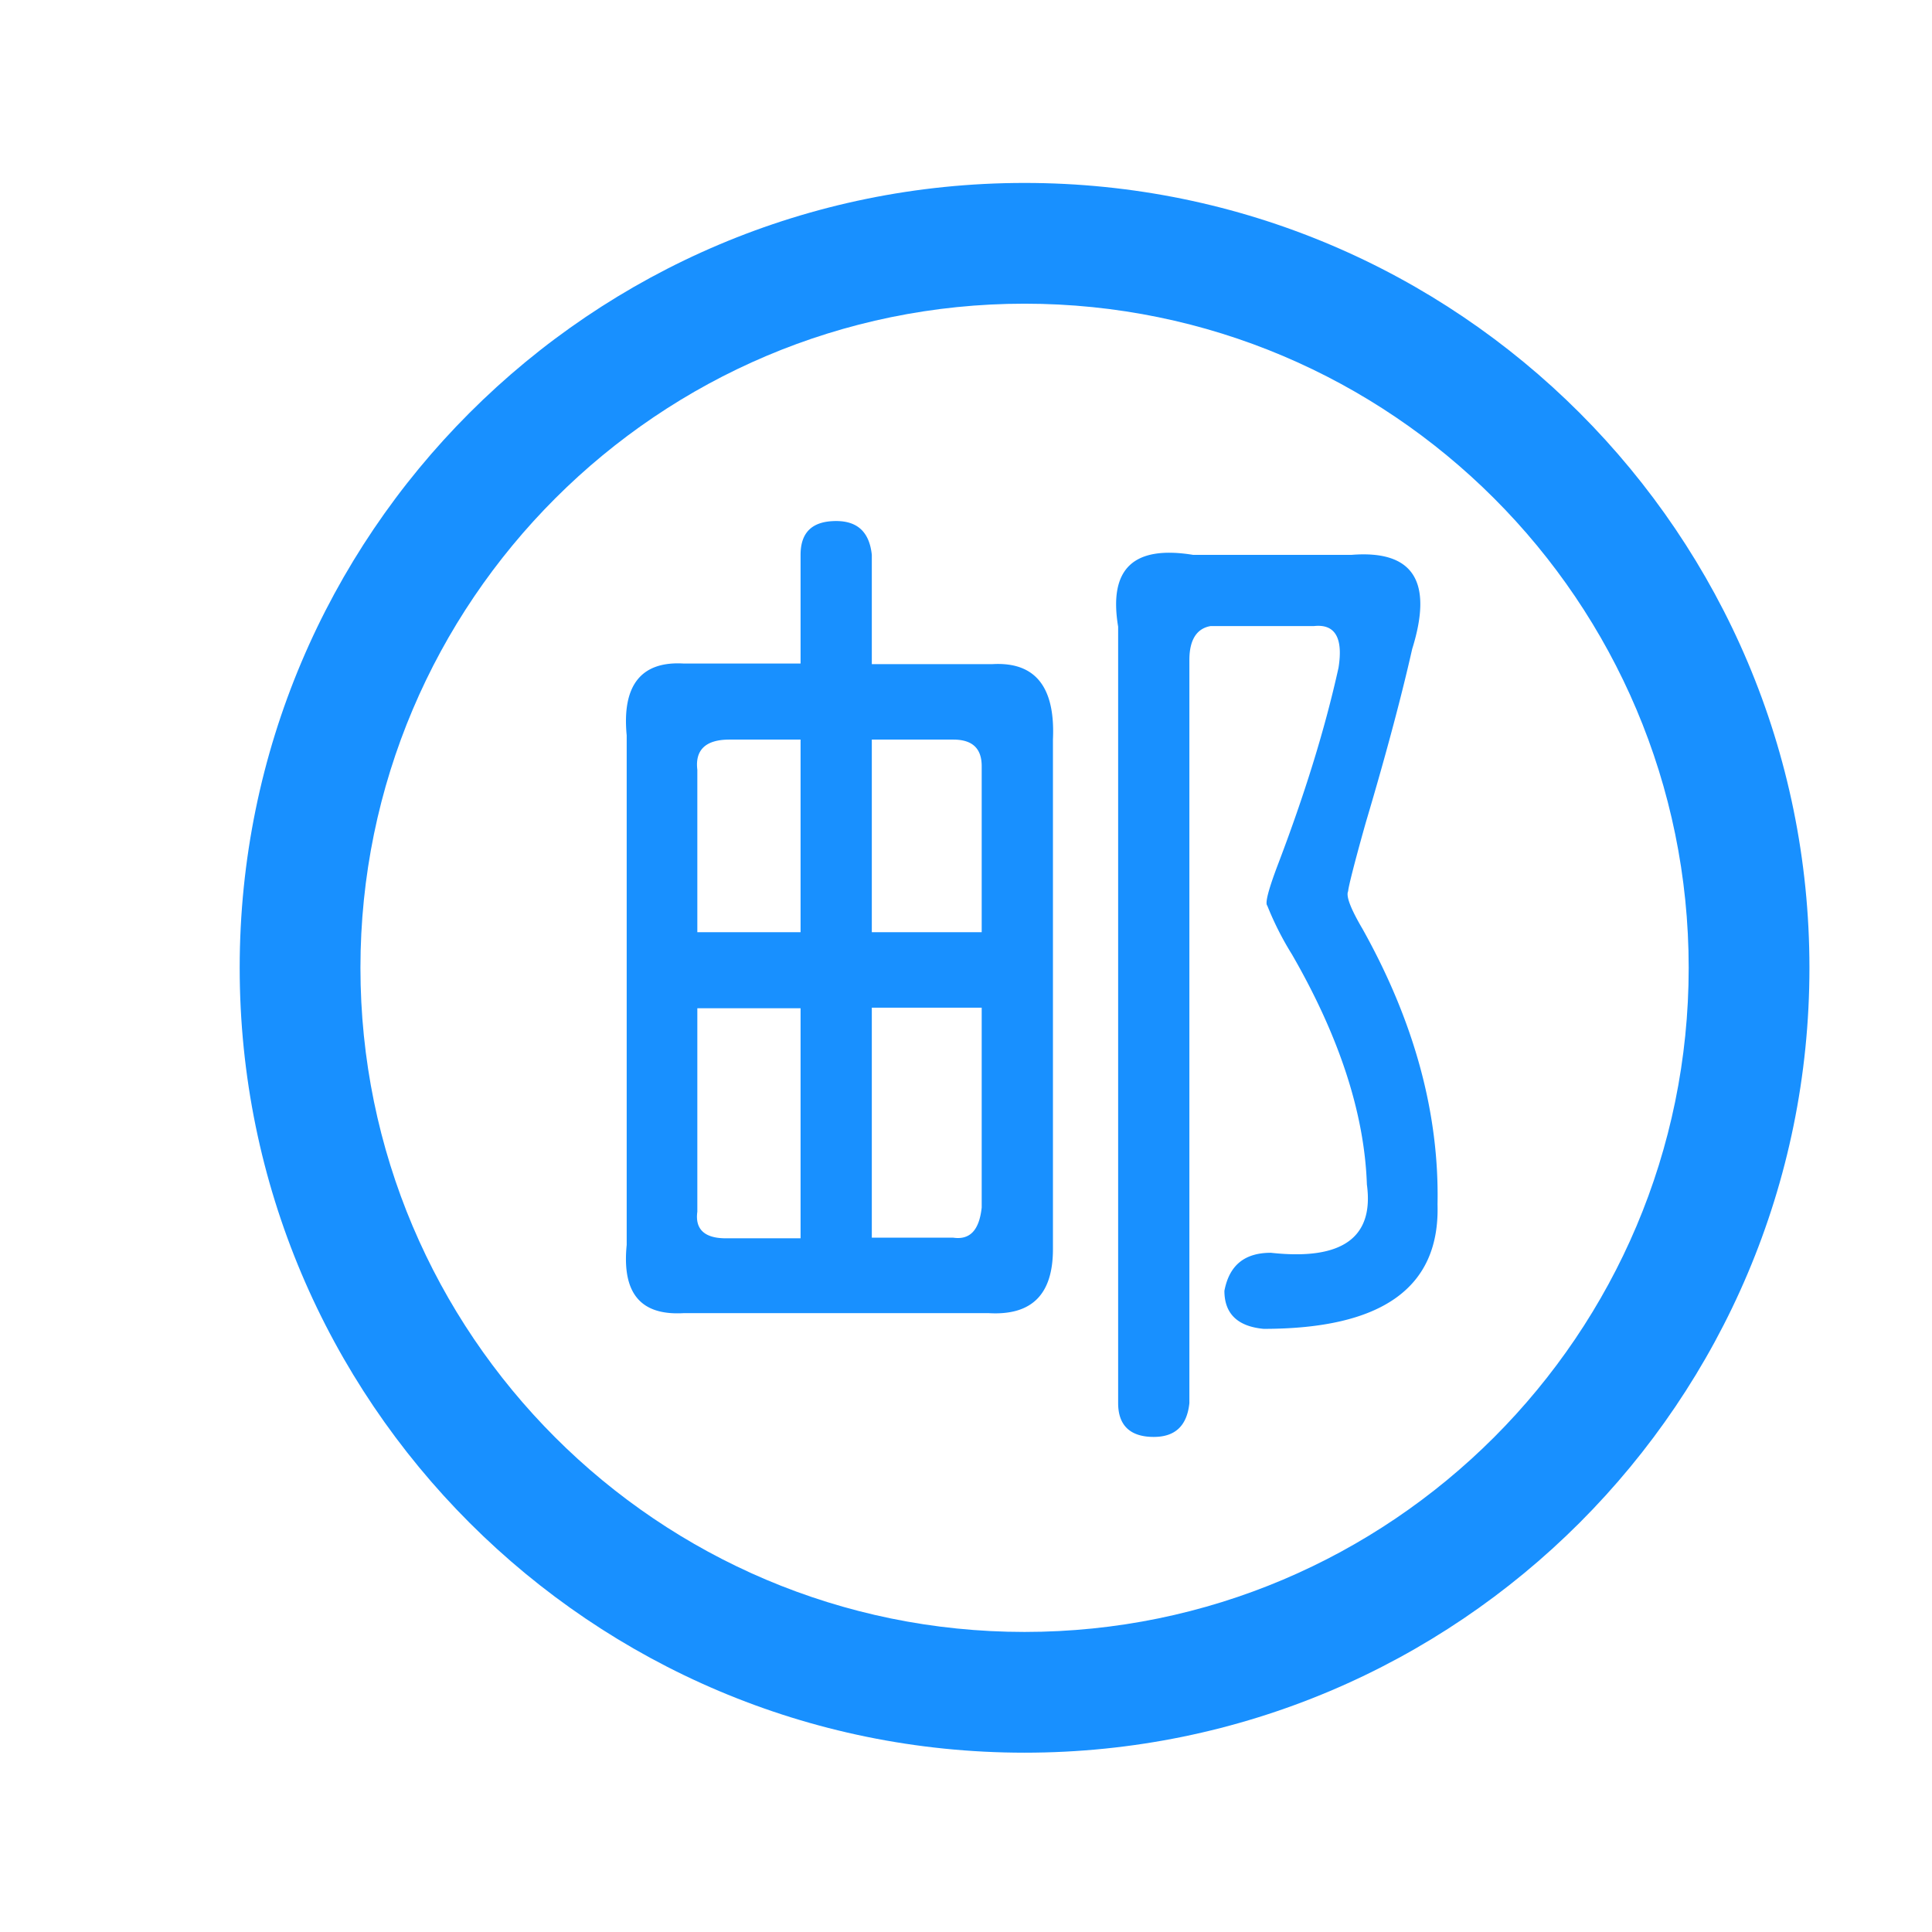 <?xml version="1.0" standalone="no"?><!DOCTYPE svg PUBLIC "-//W3C//DTD SVG 1.1//EN" "http://www.w3.org/Graphics/SVG/1.1/DTD/svg11.dtd"><svg t="1625726333934" class="icon" viewBox="0 0 1024 1024" version="1.1" xmlns="http://www.w3.org/2000/svg" p-id="3586" xmlns:xlink="http://www.w3.org/1999/xlink" width="200" height="200"><defs><style type="text/css"></style></defs><path d="M543.04 160.96c194.24 0 352 157.76 352 352s-157.76 352-352 352-352-157.76-352-352 158.08-352 352-352m0-64c-229.76 0-416 186.24-416 416s186.24 416 416 416 416-186.24 416-416-186.24-416-416-416z" fill="#1890ff" p-id="3587"></path><path d="M462.08 294.08V352h64c22.72-1.28 33.28 12.16 32 40v270.08c0 24-11.2 35.2-33.92 33.92h-161.92c-22.72 1.28-32.64-10.56-30.08-36.16v-270.08c-2.56-26.56 7.68-39.36 30.08-38.08h62.08v-57.6c0-12.16 6.4-17.92 18.88-17.92 11.2 0 17.6 5.76 18.88 17.92z m-92.48 240v108.16c-1.28 9.28 3.84 14.08 15.04 14.08h39.68V534.4h-54.72z m16.96-142.08c-12.48 0-18.24 5.44-16.96 16v86.08h54.72v-102.08h-37.76z m118.72 0h-43.2v102.08h58.24v-88c0-9.28-4.8-14.08-15.04-14.08z m-43.2 142.08v121.92h43.2c8.96 1.28 13.76-4.16 15.04-16v-105.92h-58.24z m254.4-240c32.64-2.56 43.2 14.08 32 49.92-5.12 22.72-13.12 53.44-24.64 92.16-6.4 22.72-9.28 34.56-9.28 36.16-1.28 2.56 1.28 9.28 7.68 20.16 27.52 49.28 40.64 97.92 39.68 145.92 1.28 44.16-29.44 65.92-92.16 65.92-13.76-1.28-20.8-8-20.8-20.16 2.56-13.44 10.56-20.16 24.64-20.16 37.76 4.16 54.72-8 50.88-36.16-1.28-37.44-14.4-78.08-39.68-121.92a163.84 163.84 0 0 1-13.12-25.92c-1.28-1.28 0.64-8.64 5.76-22.08 13.76-36.16 24.64-70.72 32-104 2.56-16-1.92-23.36-13.12-22.08h-54.72c-7.36 1.28-11.2 7.36-11.2 17.92v393.92c-1.28 12.16-7.68 17.92-18.88 17.92-12.48 0-18.88-6.08-18.88-17.92V332.16c-5.12-30.72 8-43.2 39.68-38.08h84.16z" fill="#1890ff" p-id="3588"></path></svg>
